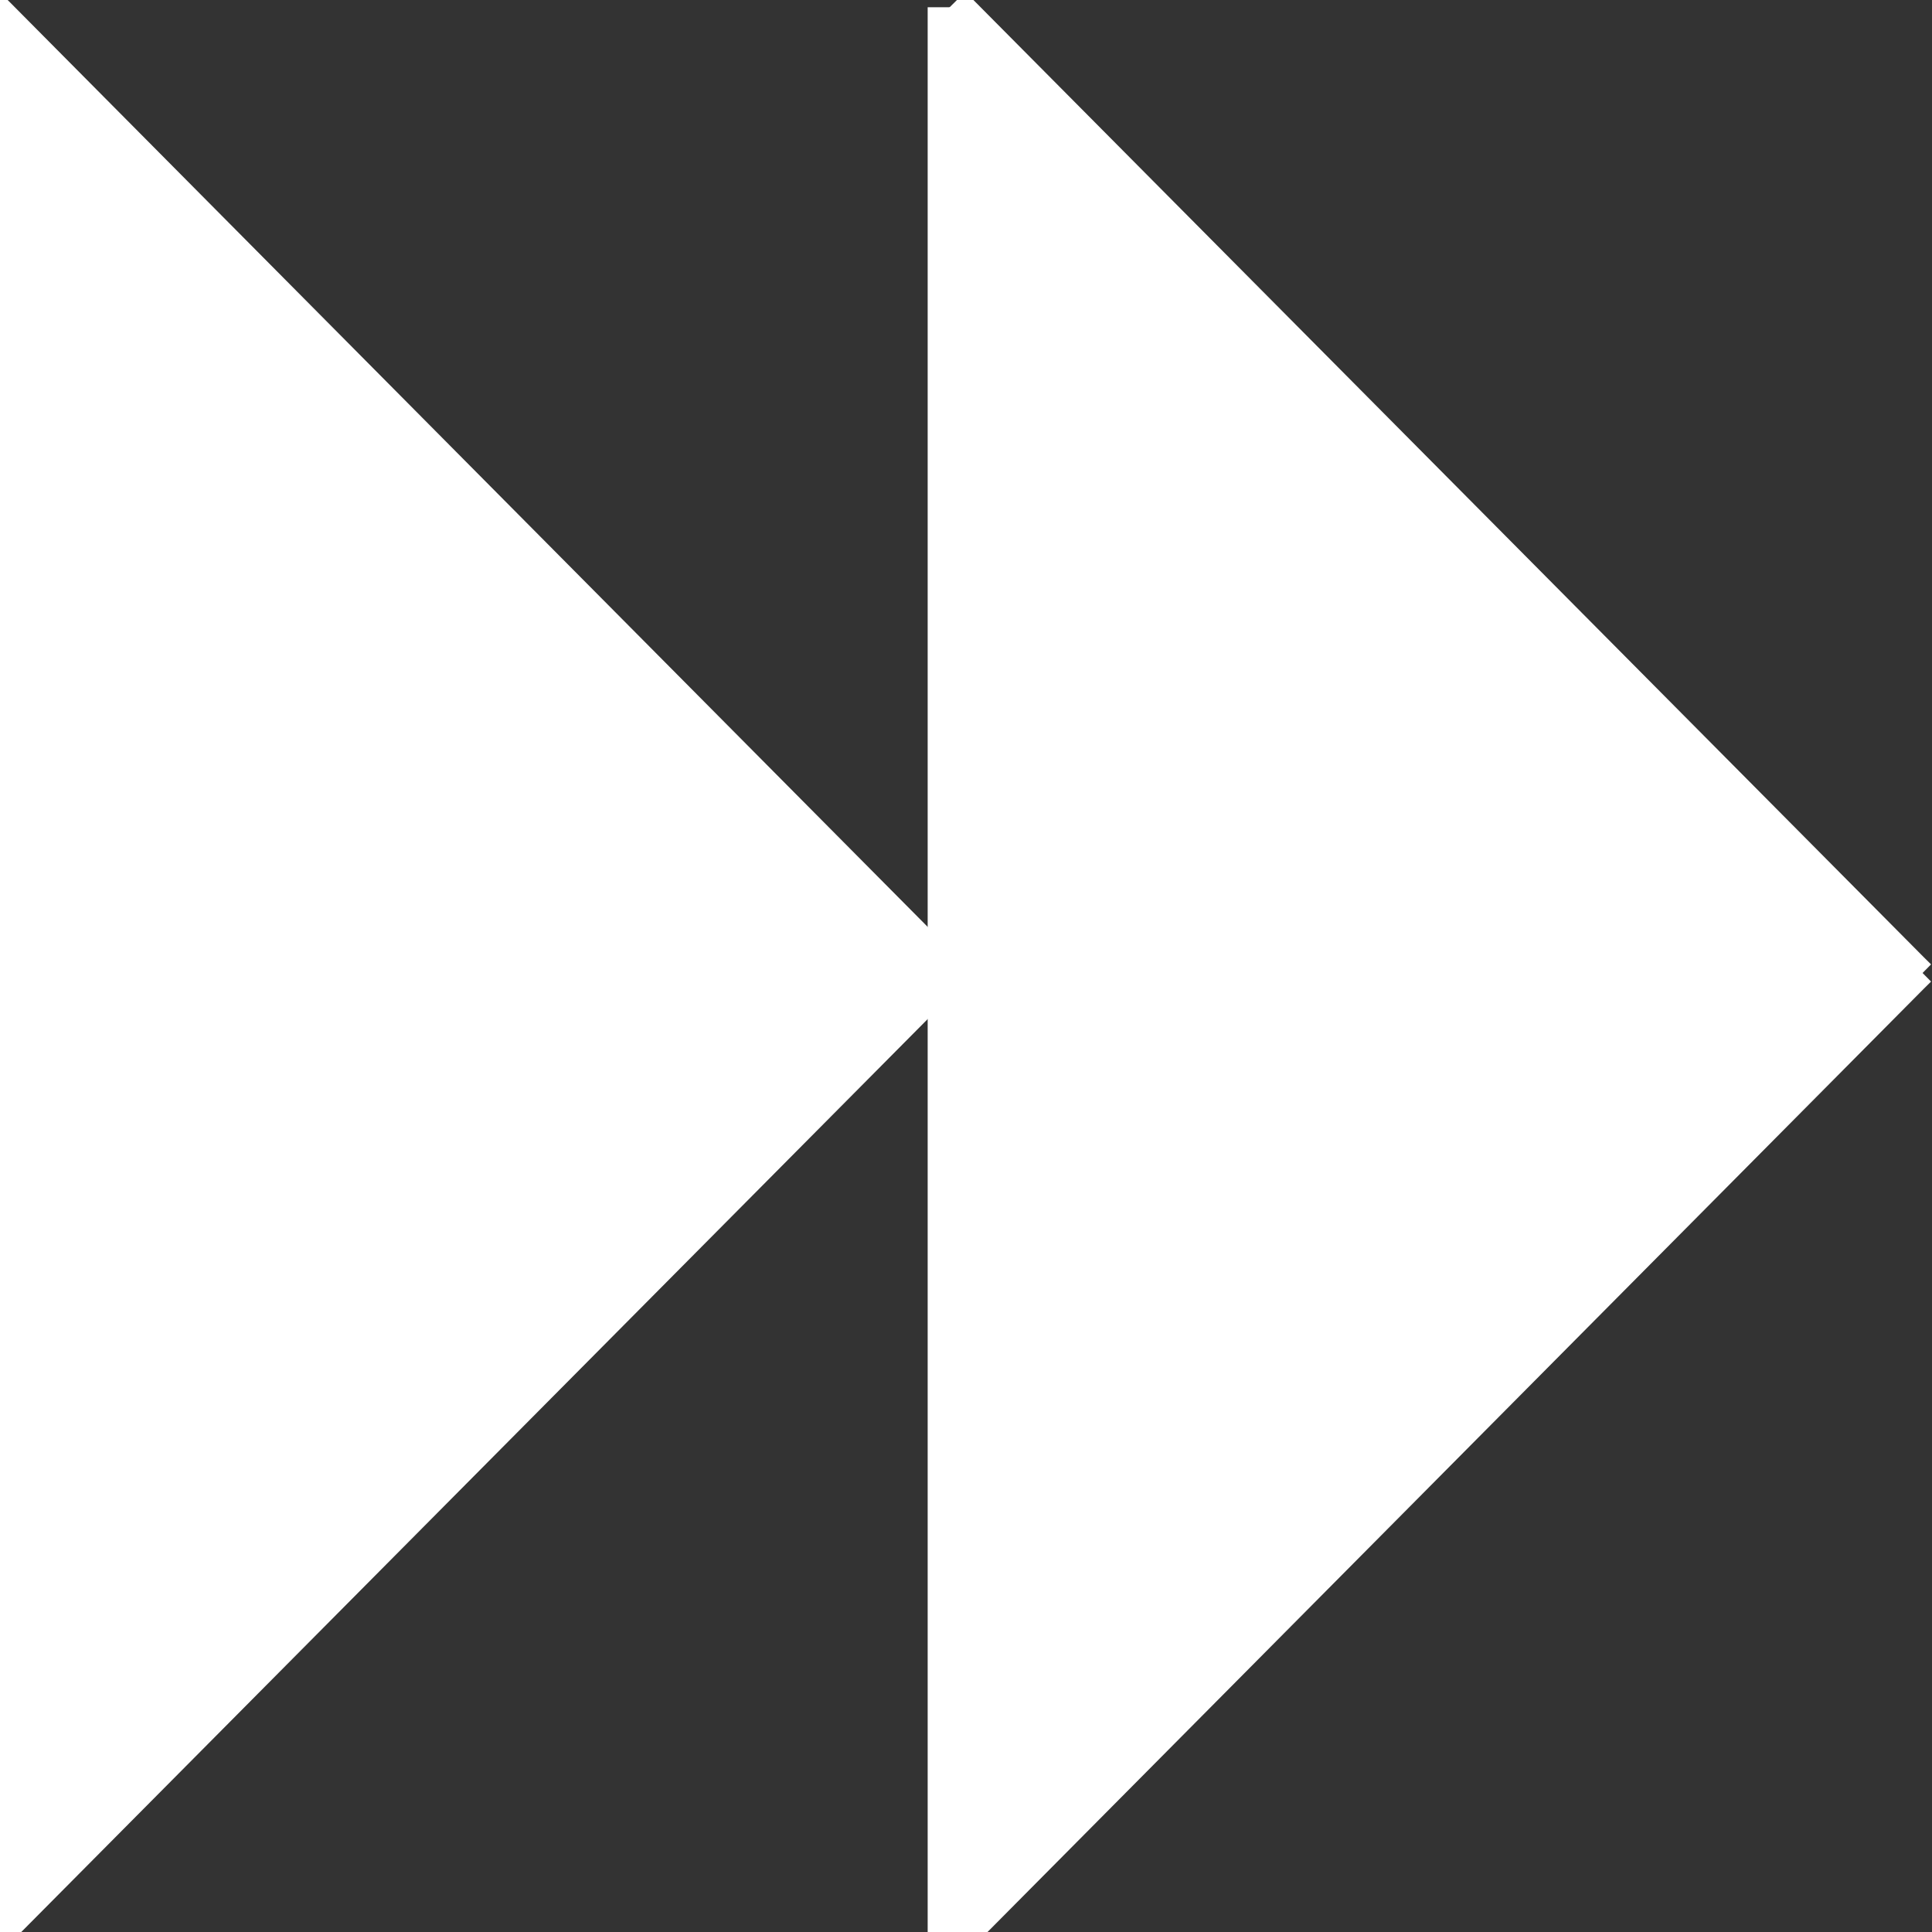 <svg width="44" height="44" viewBox="0 0 44 44" fill="none" xmlns="http://www.w3.org/2000/svg">
<rect x="0" y="0" width="44" height="44" fill="#333333" stroke="none"/>
<path d="M21.626 0.165V44.159L43.463 22.159L21.626 0.165Z" fill="white"/>
<path d="M43.627 22.319L43.465 22.159L21.628 0.165" stroke="white" stroke-miterlimit="10"/>
<path d="M43.627 21.999L43.465 22.159L21.628 44.159" stroke="white" stroke-miterlimit="10"/>
<path d="M21.627 0.165V44.159" stroke="white" stroke-miterlimit="10"/>
<path d="M-0.37 0.159V44.153L21.467 22.159L-0.37 0.159Z" fill="white"/>
<path d="M21.627 22.319L21.465 22.159L-0.372 0.159" stroke="white" stroke-miterlimit="10"/>
<path d="M21.627 21.999L21.465 22.159L-0.372 44.153" stroke="white" stroke-miterlimit="10"/>
<path d="M-0.373 0.159V44.153" stroke="white" stroke-miterlimit="10"/>
</svg>
